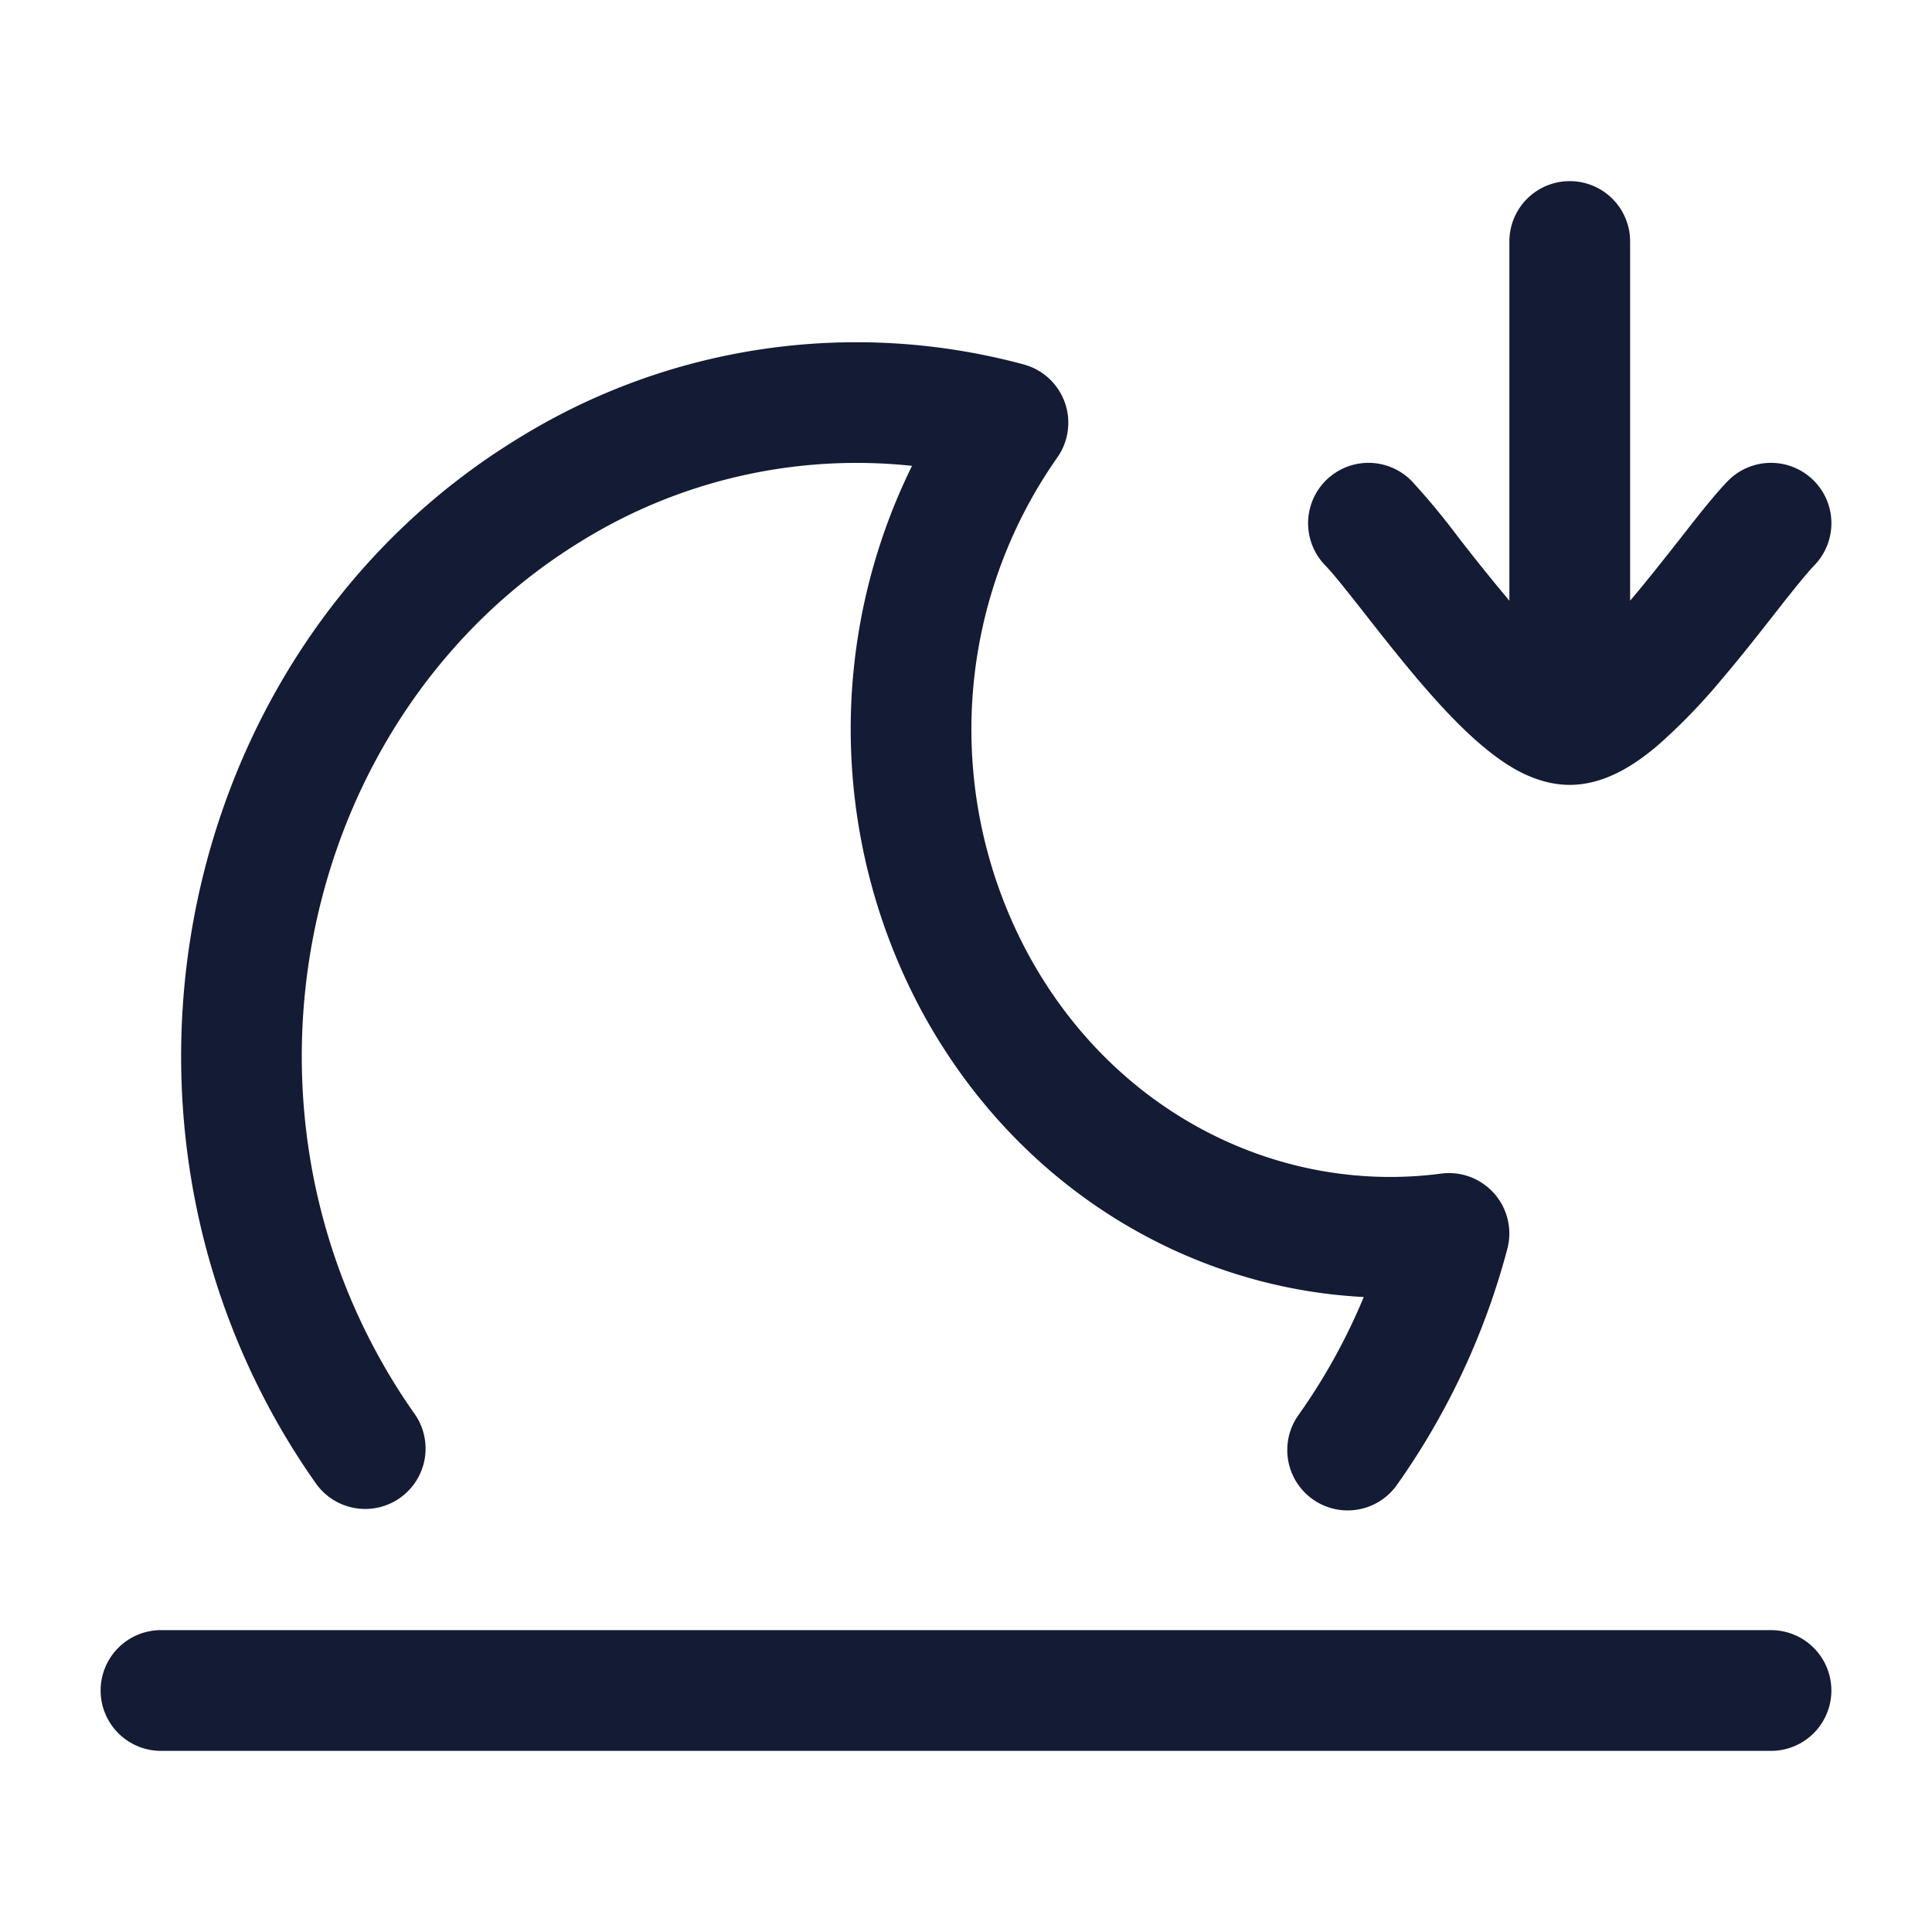 <svg xmlns="http://www.w3.org/2000/svg" width="24" height="24" fill="none"><path fill="#141B34" fill-rule="evenodd" d="M18.09 6.64a9 9 0 0 0-.552-.663.75.75 0 1 0-1.076 1.046c.089.091.235.273.448.544l.047.06c.19.242.413.526.642.797.247.291.522.593.798.827.138.118.293.234.46.324.162.086.385.175.643.175s.48-.089.642-.175c.168-.09.323-.206.461-.324a7.4 7.4 0 0 0 .797-.827c.23-.27.453-.555.643-.797l.047-.06q.318-.407.448-.544a.75.75 0 1 0-1.076-1.046c-.157.162-.36.419-.551.664l-.045.057c-.193.246-.4.508-.61.757l-.006.007V3a.75.75 0 0 0-1.5 0v4.462l-.006-.007a26 26 0 0 1-.61-.757zm-6.76-.853a6.5 6.5 0 0 0-4.116.94c-3.299 2.023-4.46 6.54-2.53 10.086q.216.398.468.753a.75.75 0 0 1-1.224.867 9 9 0 0 1-.562-.903C1.074 13.316 2.418 7.908 6.431 5.45a7.98 7.98 0 0 1 6.285-.923.75.75 0 0 1 .416 1.159 5.88 5.88 0 0 0-.358 6.17c1.087 1.998 3.143 2.985 5.127 2.723a.75.75 0 0 1 .823.937 9.1 9.1 0 0 1-1.363 2.919.75.75 0 1 1-1.223-.868c.32-.452.59-.941.803-1.455-2.213-.114-4.312-1.383-5.485-3.54a7.4 7.4 0 0 1-.127-6.784M2 20.25a.75.75 0 0 0 0 1.5h20a.75.75 0 0 0 0-1.5z" clip-rule="evenodd"/></svg>